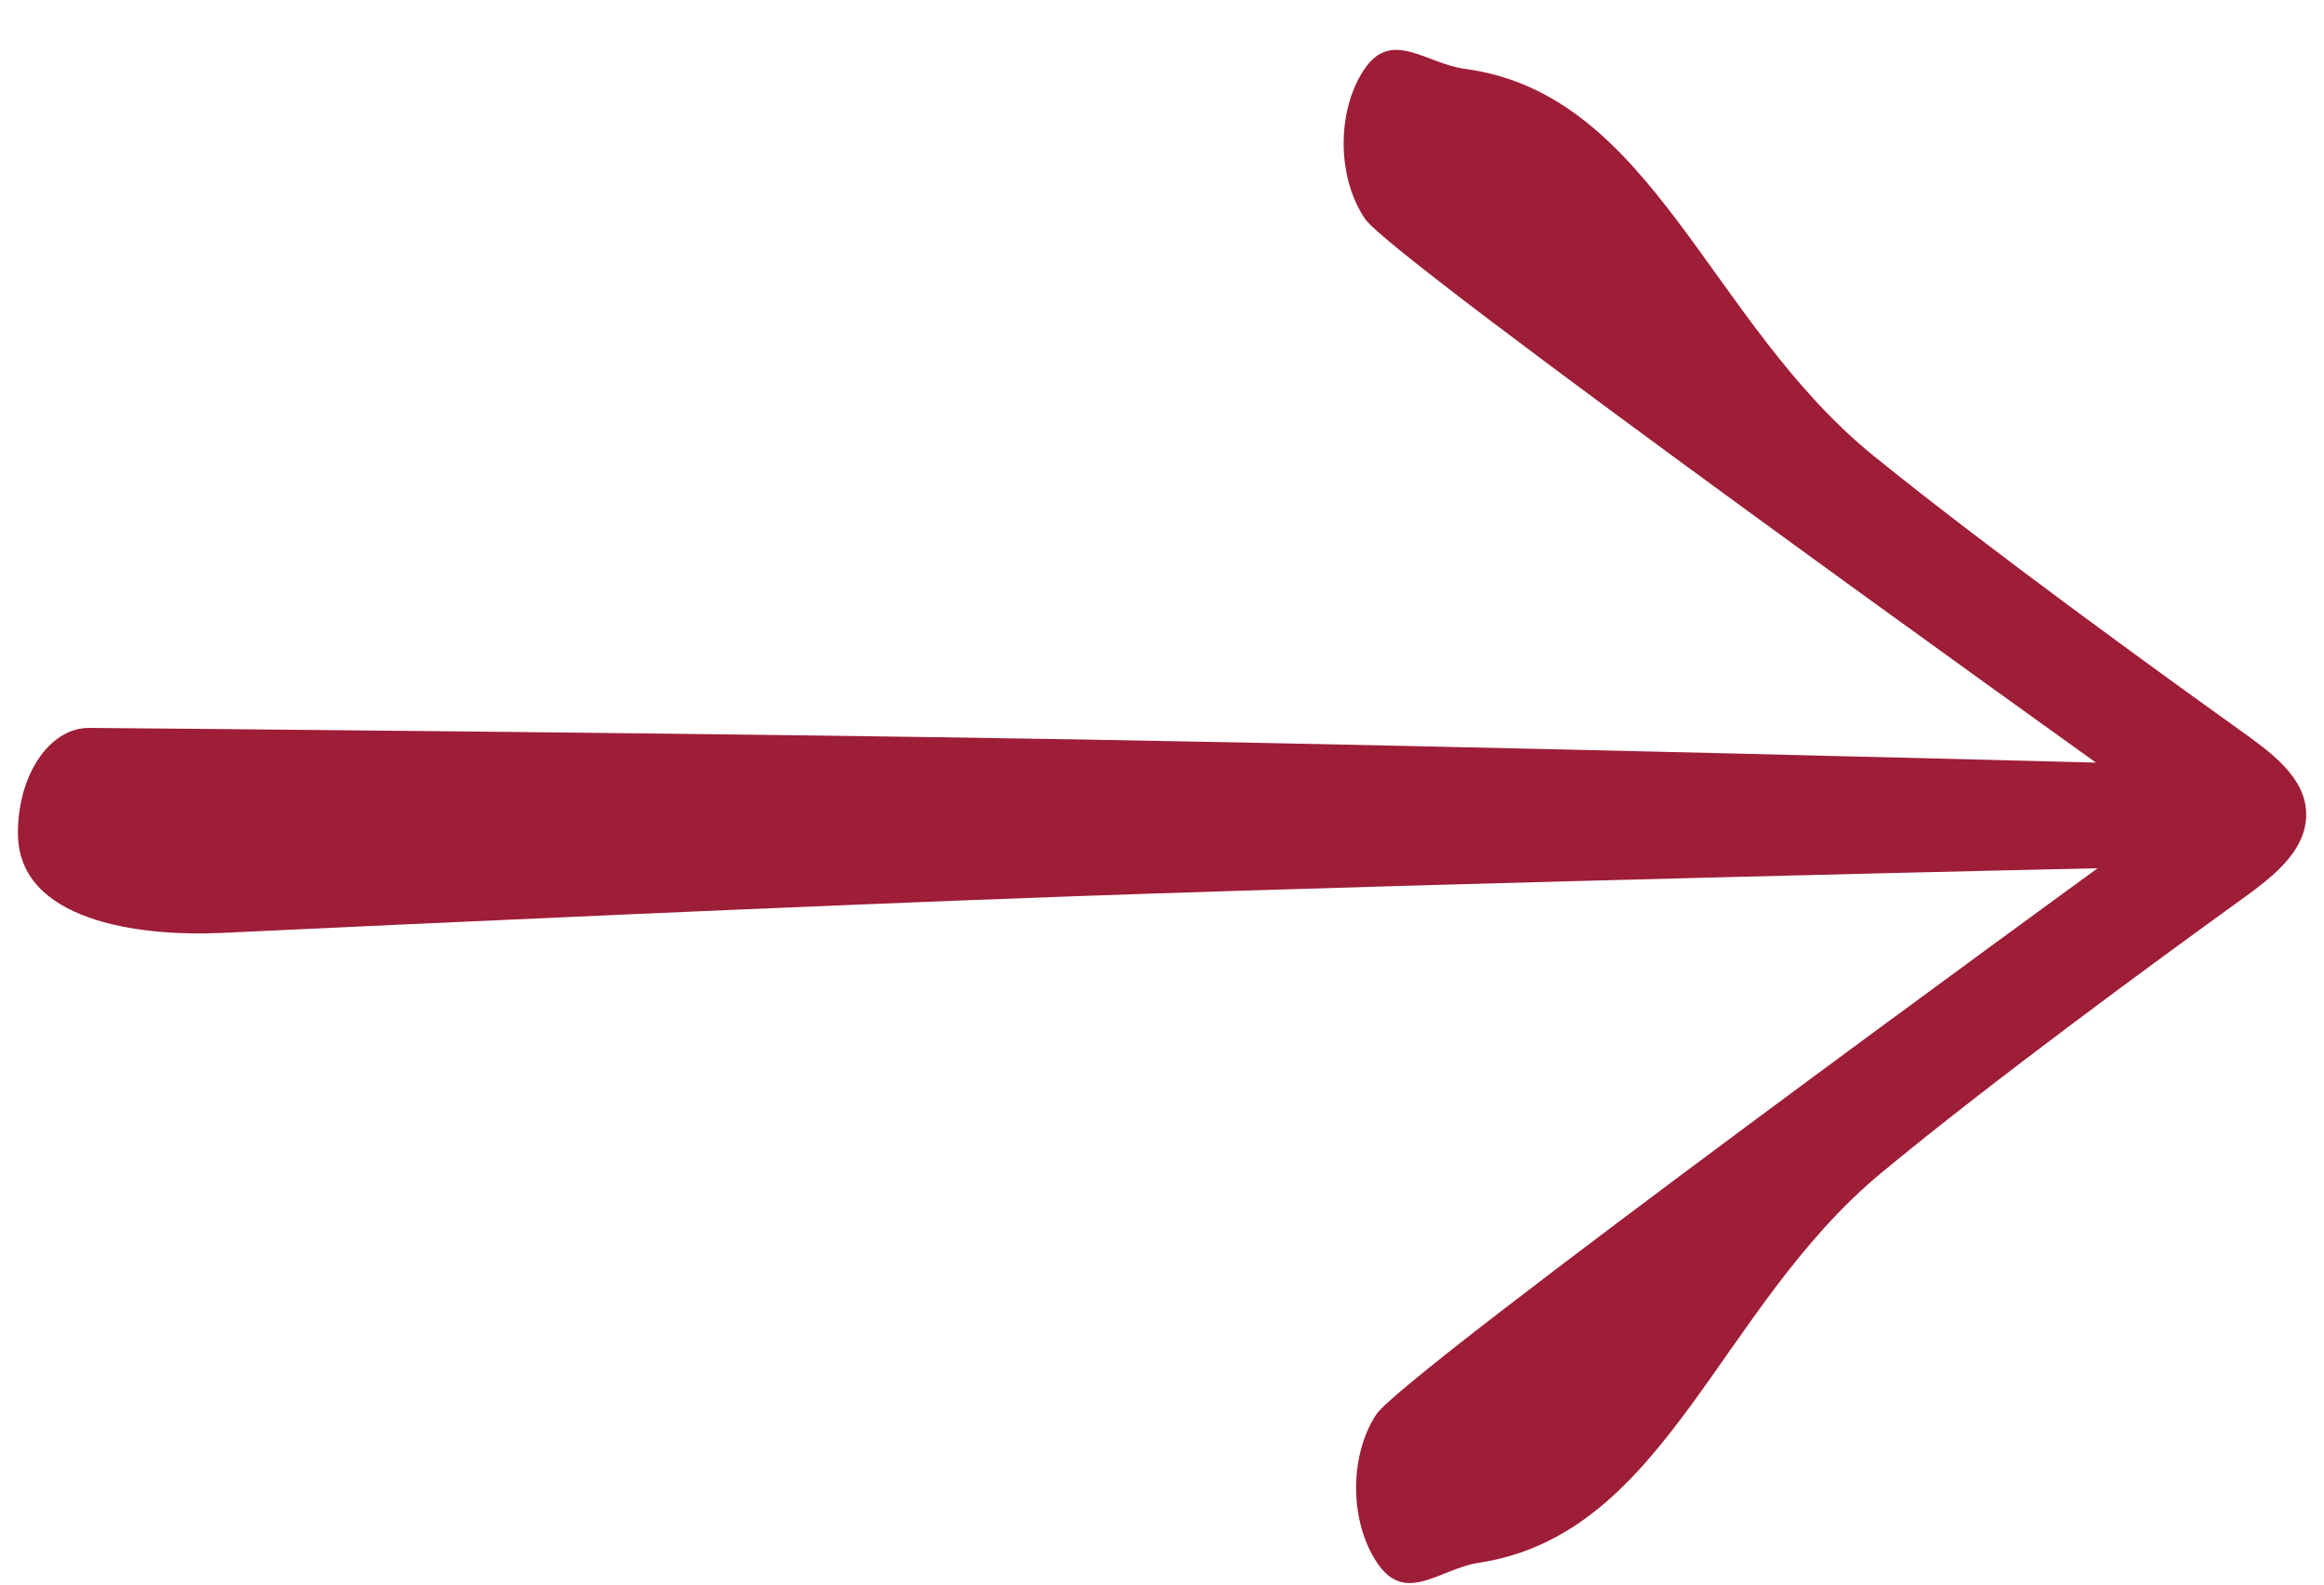<svg width="44" height="30" viewBox="0 0 44 30" fill="none" xmlns="http://www.w3.org/2000/svg">
<path fill-rule="evenodd" clip-rule="evenodd" d="M27.736 1.304C31.307 1.783 32.335 6.094 35.488 8.643C37.654 10.395 40.873 12.726 42.403 13.82C42.977 14.232 43.658 14.708 43.663 15.414C43.667 16.152 42.955 16.655 42.357 17.087C40.837 18.184 37.731 20.457 35.626 22.199C32.517 24.771 31.551 29.049 27.998 29.587C27.256 29.7 26.62 30.381 26.085 29.605C25.549 28.829 25.537 27.563 26.058 26.777C26.58 25.991 39.714 16.438 39.714 16.438C39.714 16.438 27.925 16.698 20.374 16.967C15.199 17.151 7.967 17.484 4.206 17.662C2.581 17.738 0.355 17.419 0.34 15.793C0.33 14.741 0.872 13.873 1.57 13.788C1.639 13.779 1.703 13.781 1.773 13.782C2.899 13.791 13.447 13.88 20.34 13.998C27.895 14.127 39.683 14.438 39.683 14.438C39.683 14.438 26.385 4.926 25.849 4.15C25.313 3.374 25.302 2.108 25.823 1.322C26.344 0.536 26.992 1.205 27.736 1.304Z" fill="#9E1D37"/>
</svg>
